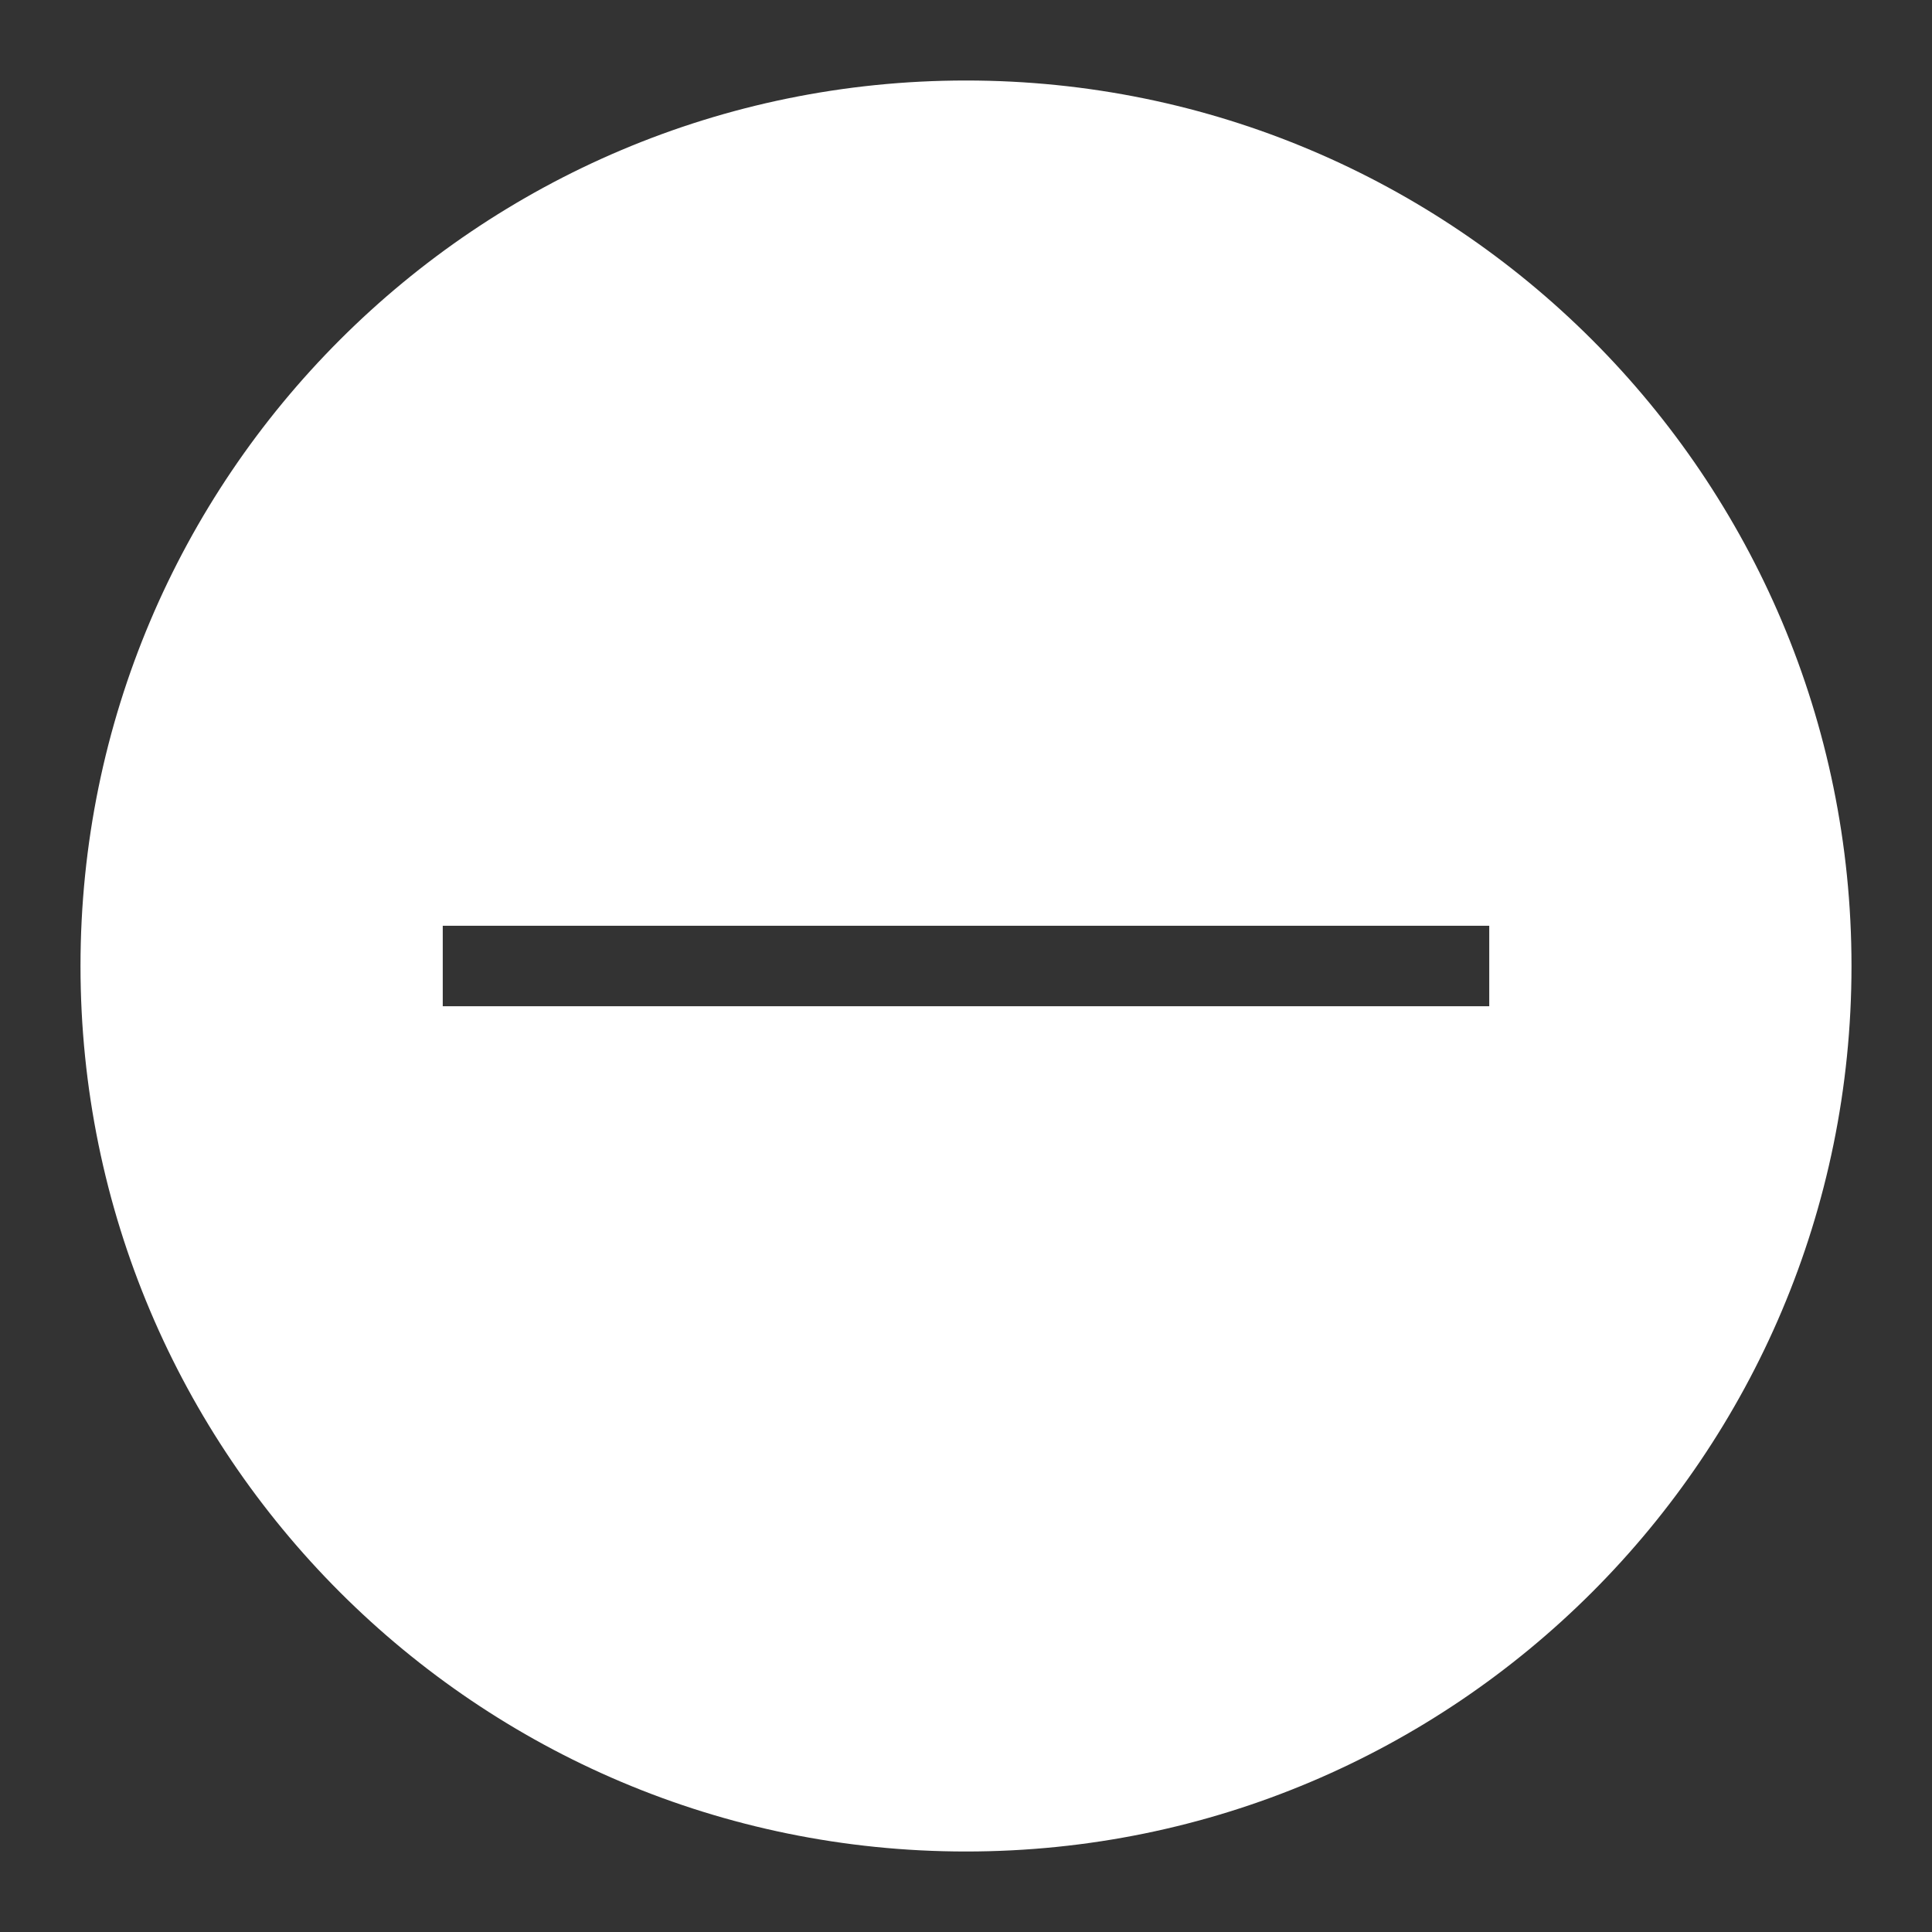 <?xml version="1.0" ?><svg height="24px" version="1.1" viewBox="0 0 24 24" width="24px" xmlns="http://www.w3.org/2000/svg" xmlns:sketch="http://www.bohemiancoding.com/sketch/ns" xmlns:xlink="http://www.w3.org/1999/xlink"><rect x="0" y="0" width="24" height="24" fill="#333333" stroke="none"/><title/><desc/><defs/><g fill="none" fill-rule="evenodd" id="miu" stroke="none" stroke-width="1"><g id="Artboard-1" transform="translate(-611, -659)"><g id="slice" transform="translate(215, 119)"/><path d="M616.5,671.5 L616.5,670.5 L629.5,670.5 L629.5,671.5 L616.5,671.5 Z M623,682 C629.075,682 634,677.075 634,671 C634,664.925 629.075,660 623,660 C616.925,660 612,664.925 612,671 C612,677.075 616.925,682 623,682 L623,682 Z" fill="#ffffff" id="circle-minus-plus-glyph"/></g></g></svg>